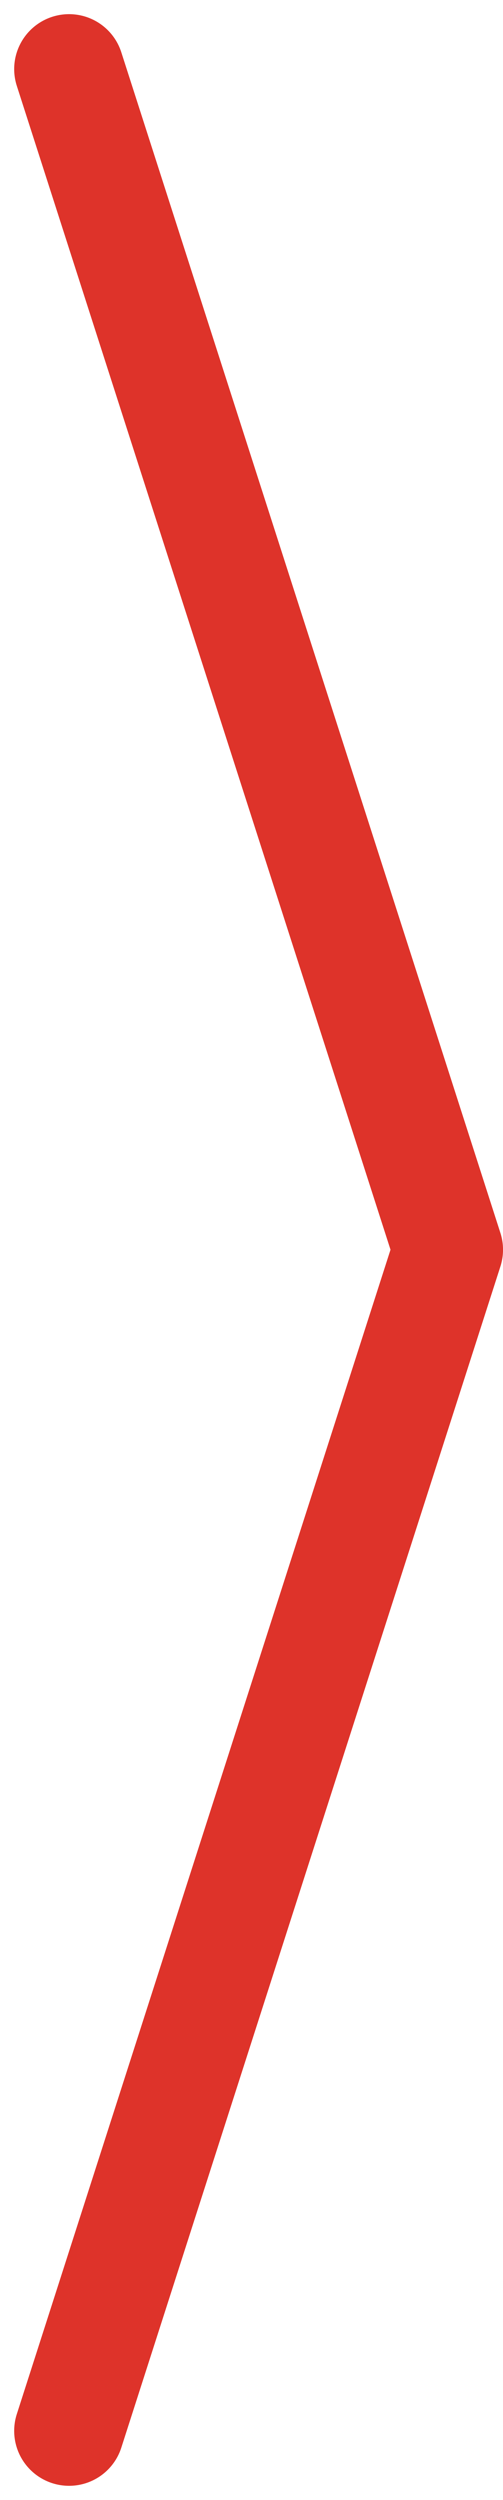 <svg xmlns="http://www.w3.org/2000/svg" width="22.914" height="113.771" viewBox="0 0 22.914 113.771">
  <path id="Pfad_967" data-name="Pfad 967" d="M-1067-8631.516l17.269,53.729L-1067-8524.033" transform="translate(1070.146 8634.66)" fill="none" stroke="#de332a" stroke-linecap="round" stroke-linejoin="round" stroke-width="5"/>
</svg>
